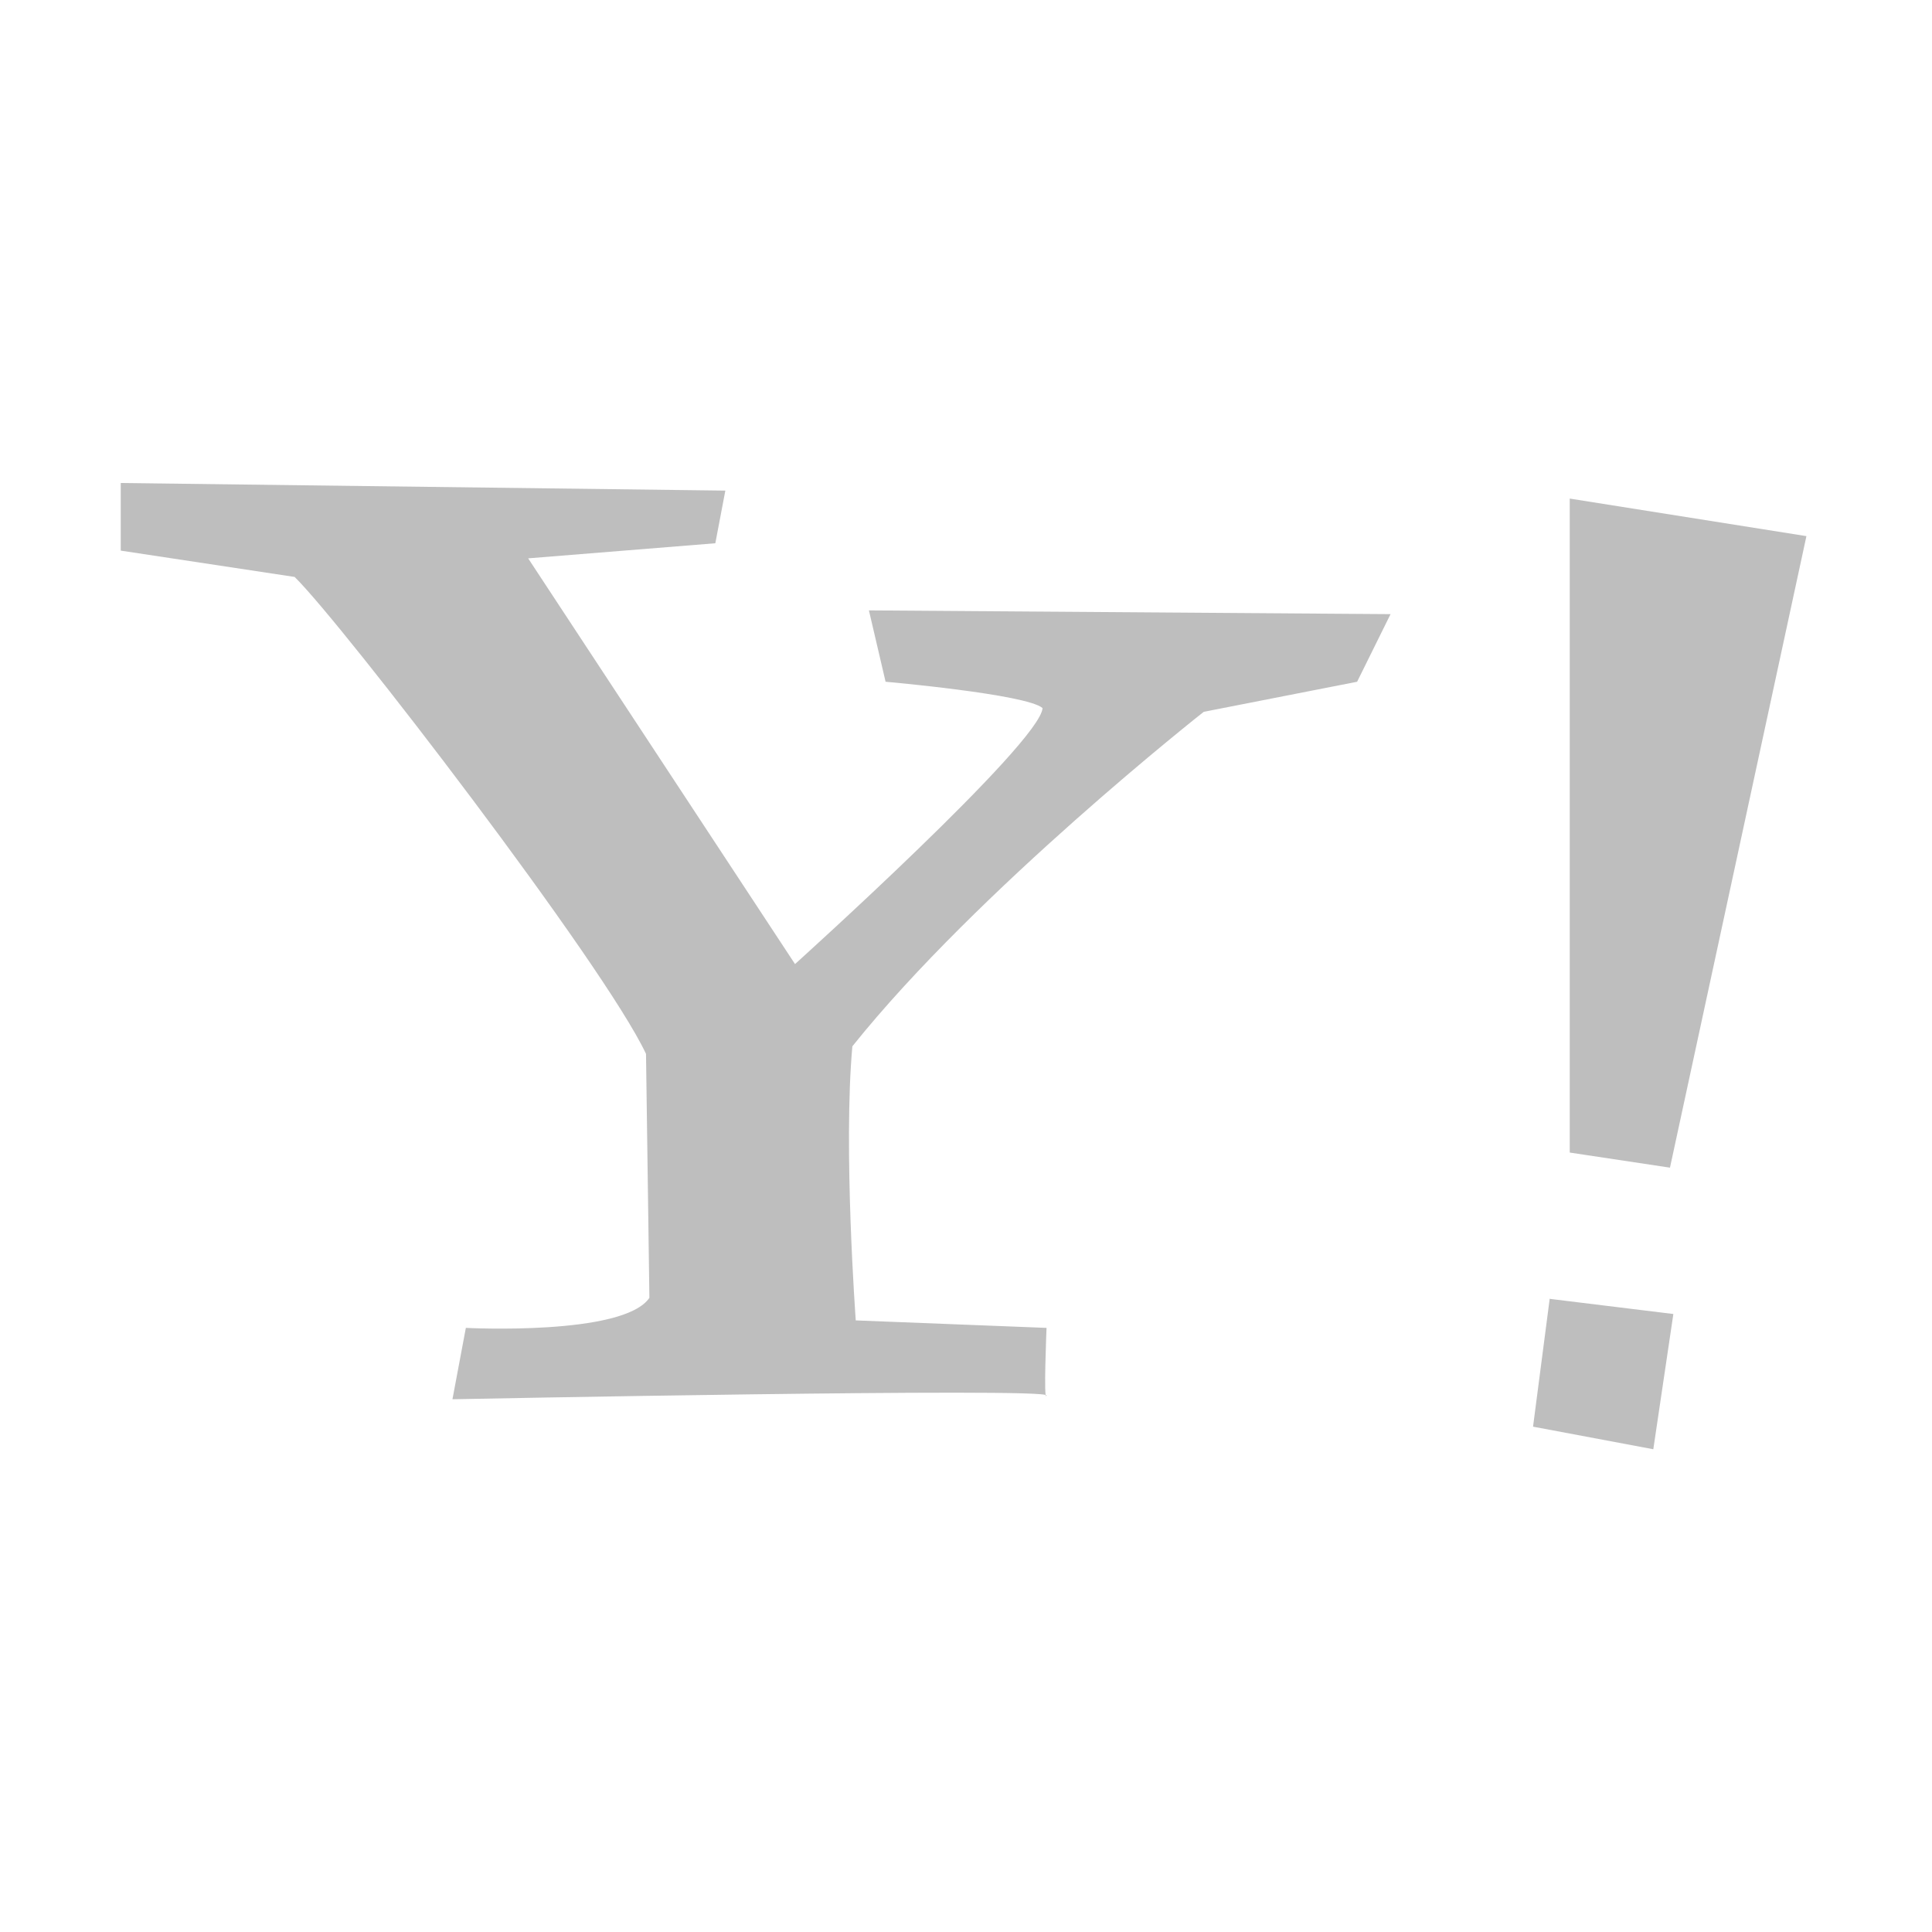 <?xml version="1.0" encoding="UTF-8"?>
<svg width="16" height="16" version="1.1" xmlns="http://www.w3.org/2000/svg">
 <path d="m1 4v0.56l1.44 0.218c0.393 0.384 2.57 3.22 2.91 3.95l0.028 2.02c-0.214 0.317-1.52 0.249-1.52 0.249l-0.111 0.591s4.95-0.098 4.92-0.031c-0.026 0.067 0-0.56 0-0.56l-1.58-0.062s-0.105-1.43-0.028-2.27c1.04-1.3 2.91-2.77 2.91-2.77l1.27-0.249 0.277-0.56-4.32-0.031 0.138 0.591s1.17 0.103 1.3 0.218c-0.017 0.288-2.05 2.12-2.05 2.12l-2.21-3.36 1.55-0.125 0.083-0.436zm12 0.125v5.42l0.83 0.125 1.13-5.23-1.96-0.311zm-0.166 6.63-0.138 1.06 0.996 0.187 0.166-1.12-1.02-0.125z" fill="#bebebe"/>
</svg>
